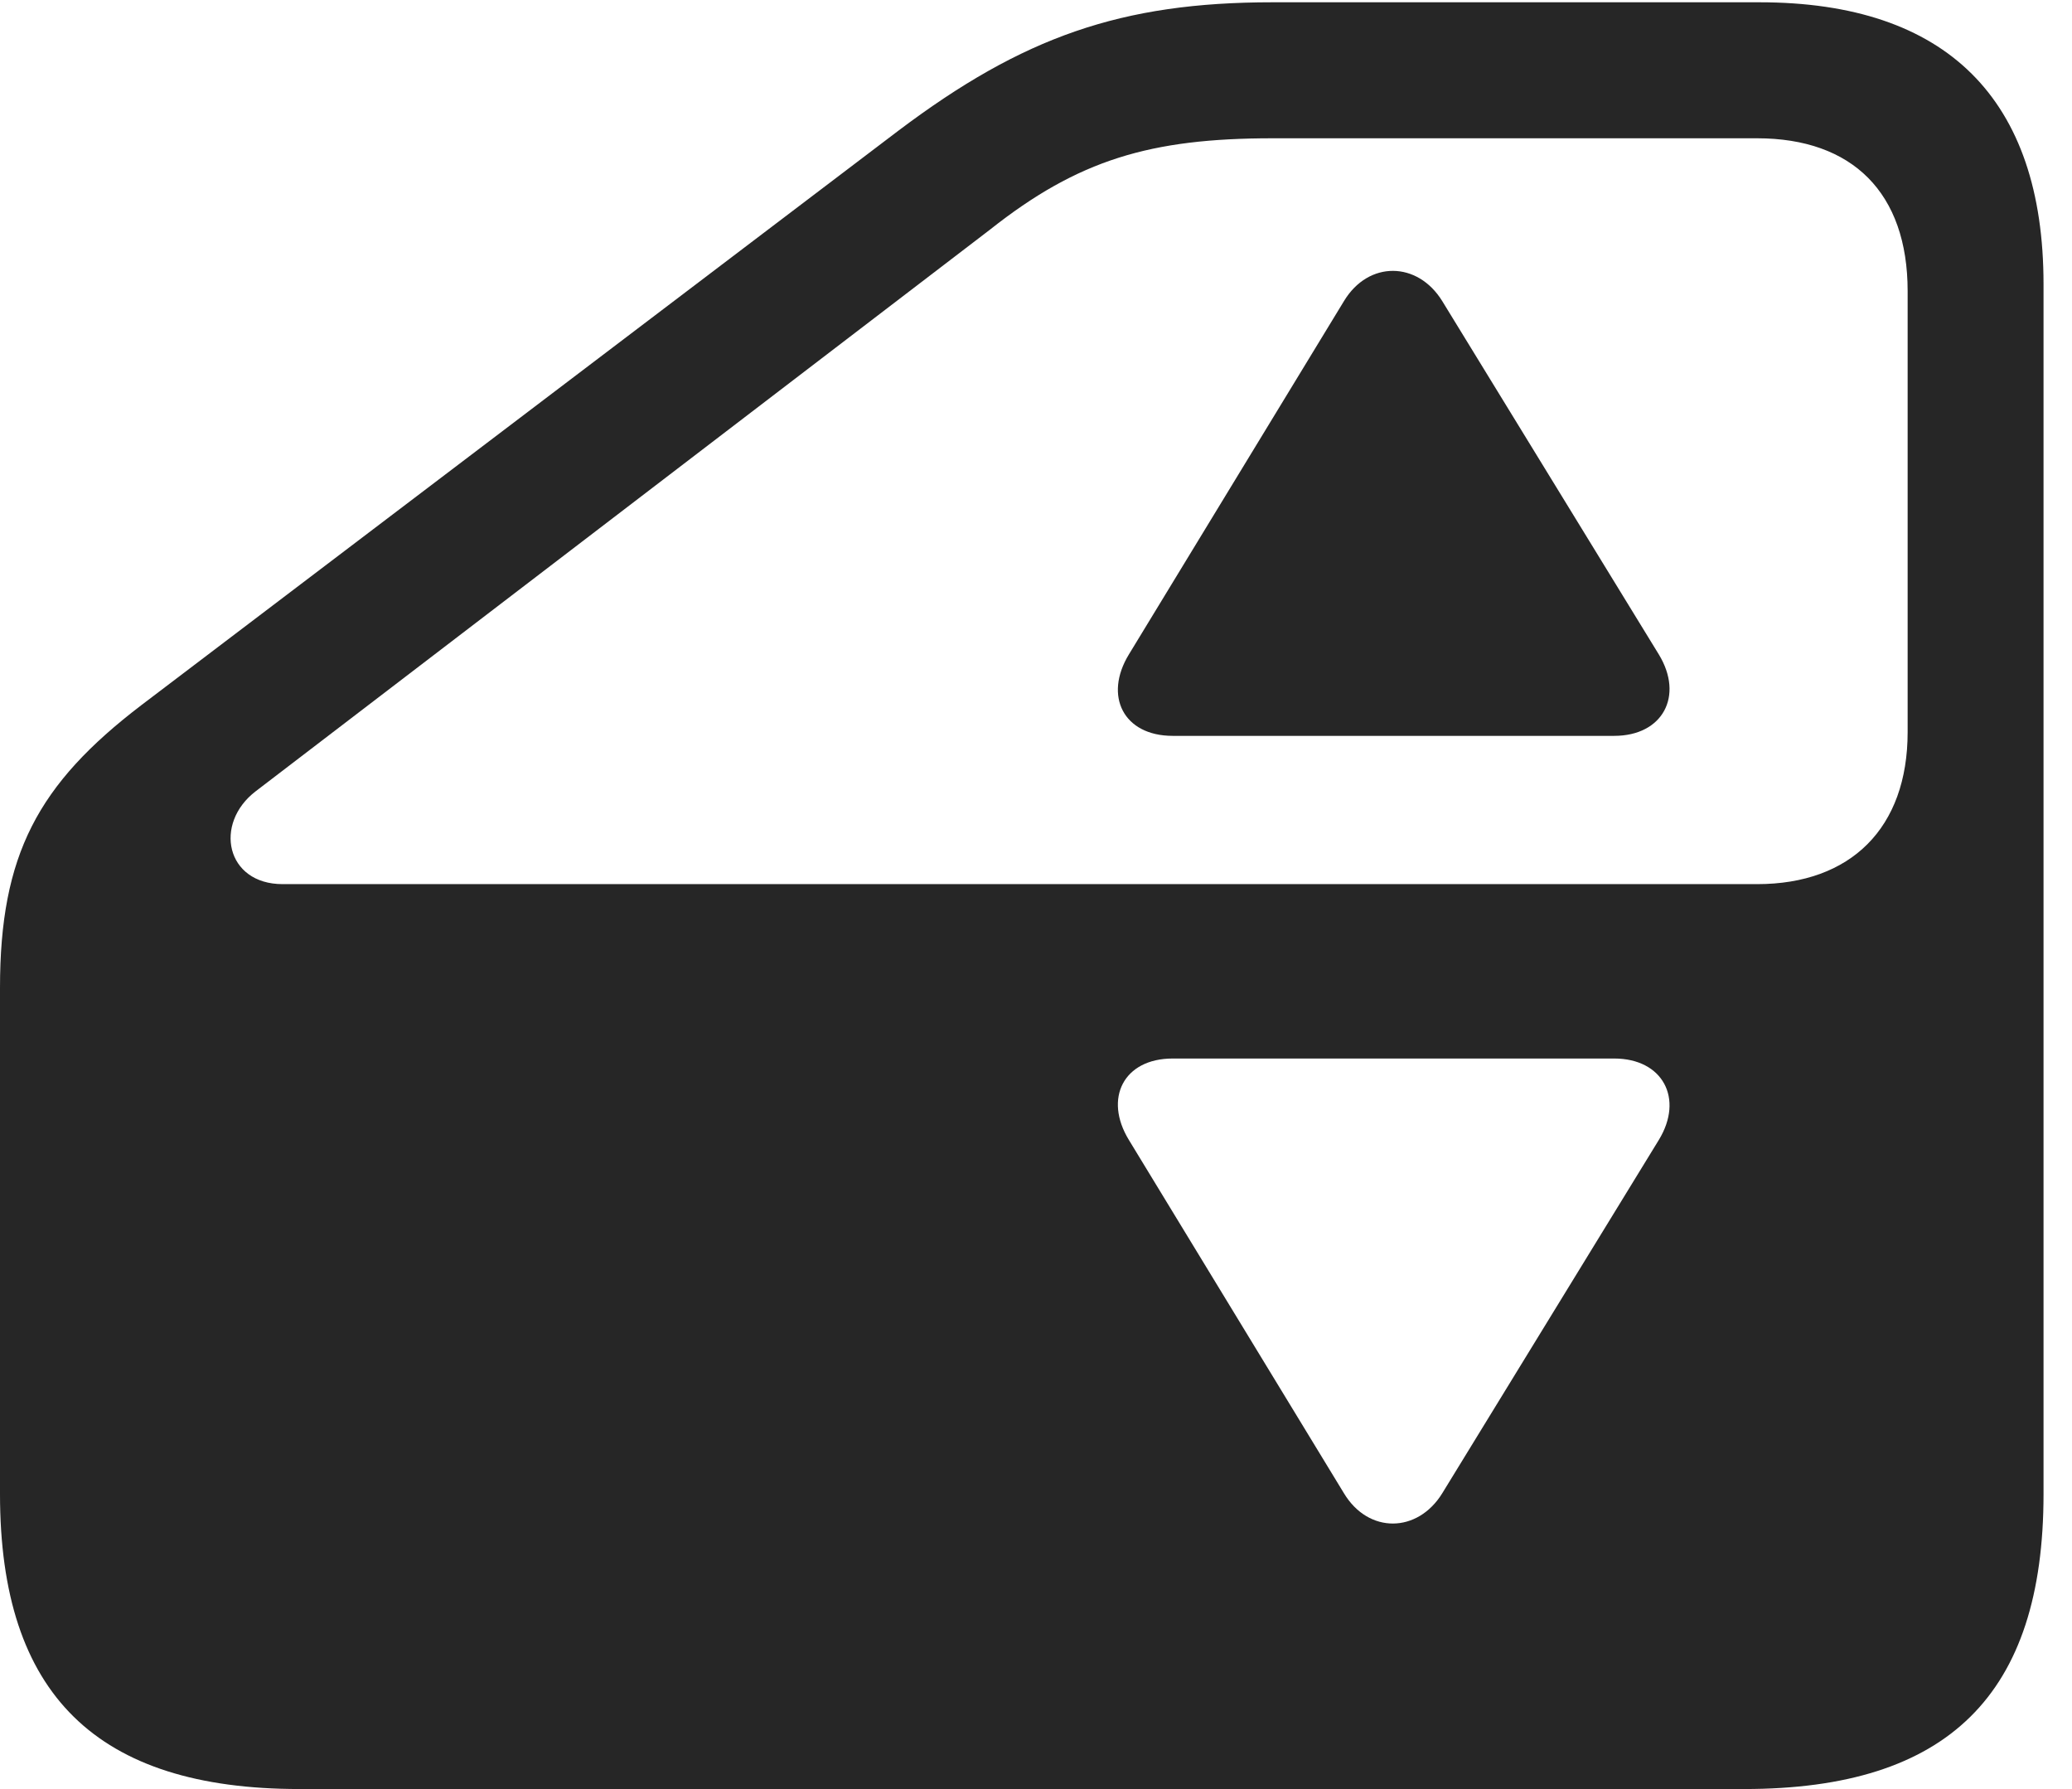 <?xml version="1.0" encoding="UTF-8"?>
<!--Generator: Apple Native CoreSVG 326-->
<!DOCTYPE svg
PUBLIC "-//W3C//DTD SVG 1.1//EN"
       "http://www.w3.org/Graphics/SVG/1.1/DTD/svg11.dtd">
<svg version="1.1" xmlns="http://www.w3.org/2000/svg" xmlns:xlink="http://www.w3.org/1999/xlink" viewBox="0 0 26.348 22.744">
 <g>
  <rect height="22.744" opacity="0" width="26.348" x="0" y="0"/>
  <path d="M25.986 3.613L25.986 18.994C25.986 21.543 24.775 22.744 22.178 22.744L3.809 22.744C1.23 22.744 0 21.543 0 18.994L0 12.559C0 10.869 0.479 9.971 1.797 8.965L11.426 1.66C13.008 0.469 14.258 0.029 16.182 0.029L22.373 0.029C24.756 0.029 25.986 1.26 25.986 3.613ZM14.912 13.457C14.287 13.457 14.033 13.965 14.355 14.492L17.09 18.984C17.402 19.502 18.027 19.492 18.34 18.984L21.094 14.492C21.416 13.965 21.143 13.457 20.527 13.457ZM16.182 1.758C14.629 1.758 13.711 2.031 12.588 2.92L3.252 10.059C2.715 10.469 2.871 11.24 3.594 11.24L22.344 11.24C23.535 11.24 24.258 10.527 24.258 9.307L24.258 3.701C24.258 2.451 23.555 1.758 22.344 1.758Z" fill="black" fill-opacity="0.85"/>
  <path d="M18.34 3.828L21.094 8.32C21.416 8.848 21.143 9.355 20.527 9.355L14.912 9.355C14.287 9.355 14.033 8.848 14.355 8.32L17.09 3.828C17.402 3.311 18.027 3.32 18.34 3.828Z" fill="black" fill-opacity="0.85"/>
 </g>
</svg>
